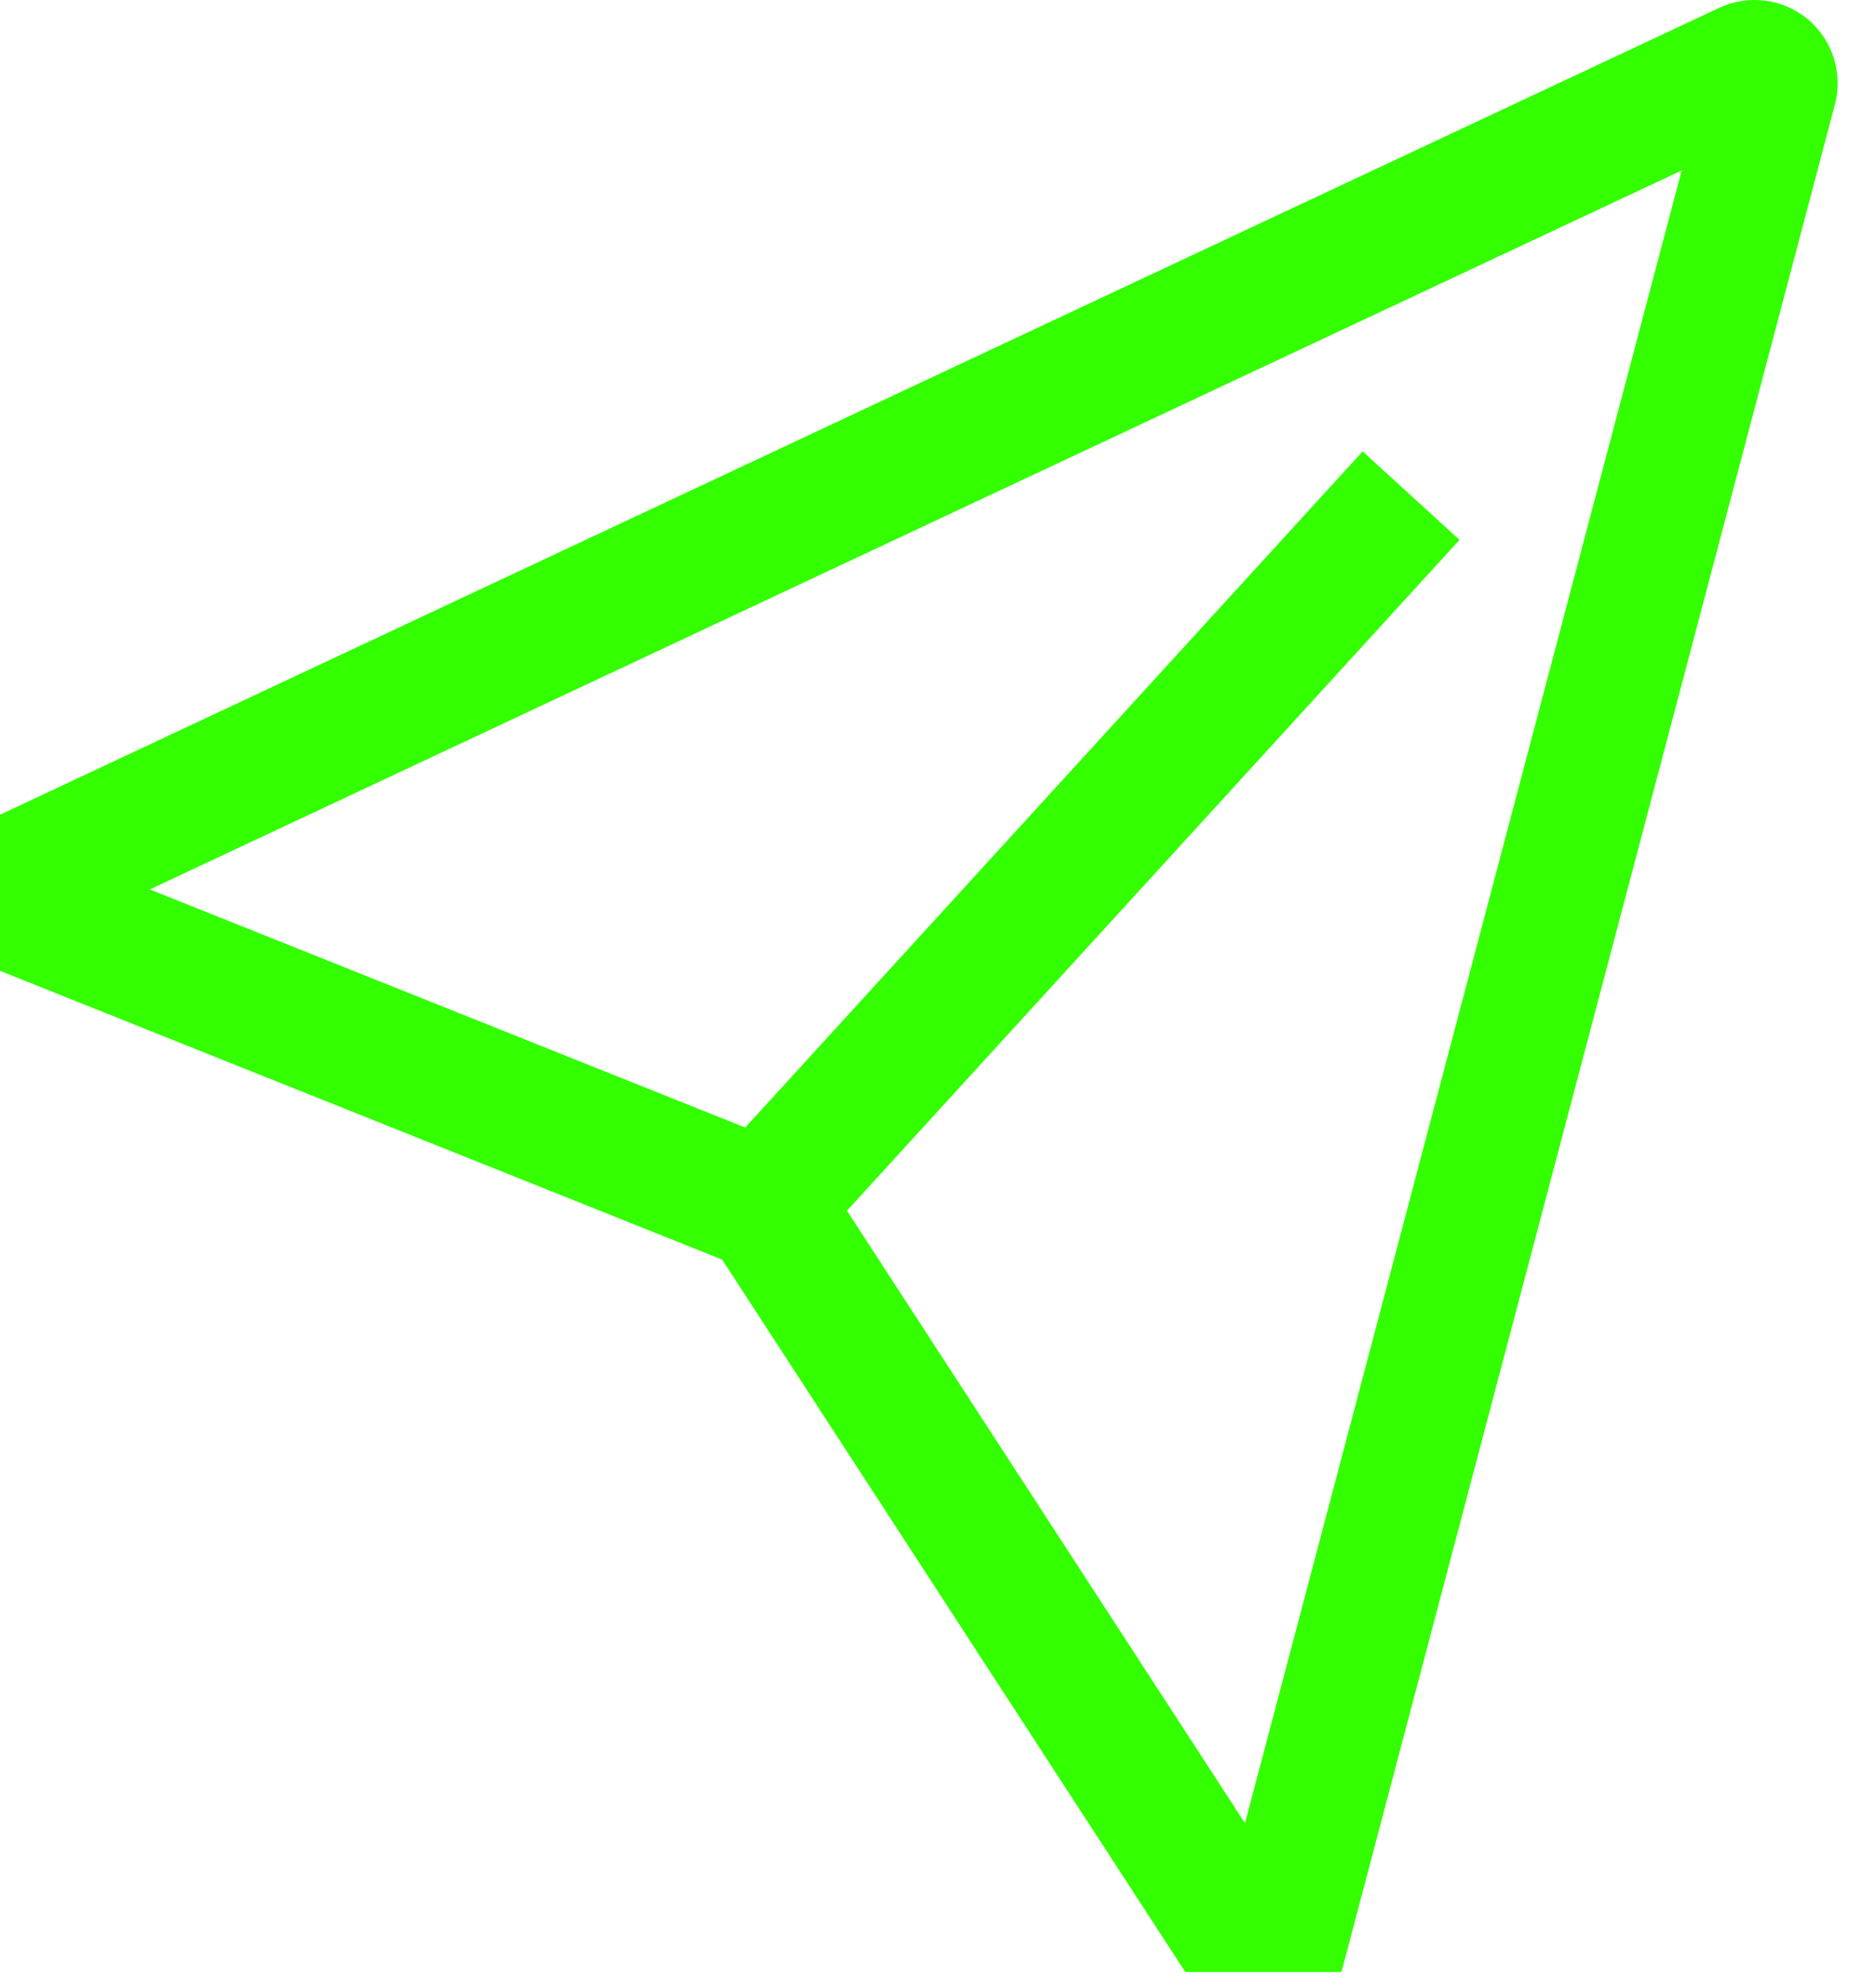 <svg viewBox="0 0 17 18" stroke="none" xmlns="http://www.w3.org/2000/svg">
    <path
        d="M16.382 0.174C16.272 0.083 16.138 0.024 15.996 0.006C15.854 -0.012 15.709 0.01 15.579 0.071L0 7.384V8.799L6.544 11.416L10.741 17.873H12.156L16.628 0.945C16.664 0.807 16.66 0.661 16.617 0.524C16.573 0.388 16.492 0.266 16.382 0.174ZM11.282 16.524L7.675 10.973L13.226 4.893L12.348 4.091L6.753 10.219L1.358 8.061L15.239 1.545L11.282 16.524Z"
        fill="#33FF00" />
</svg>
